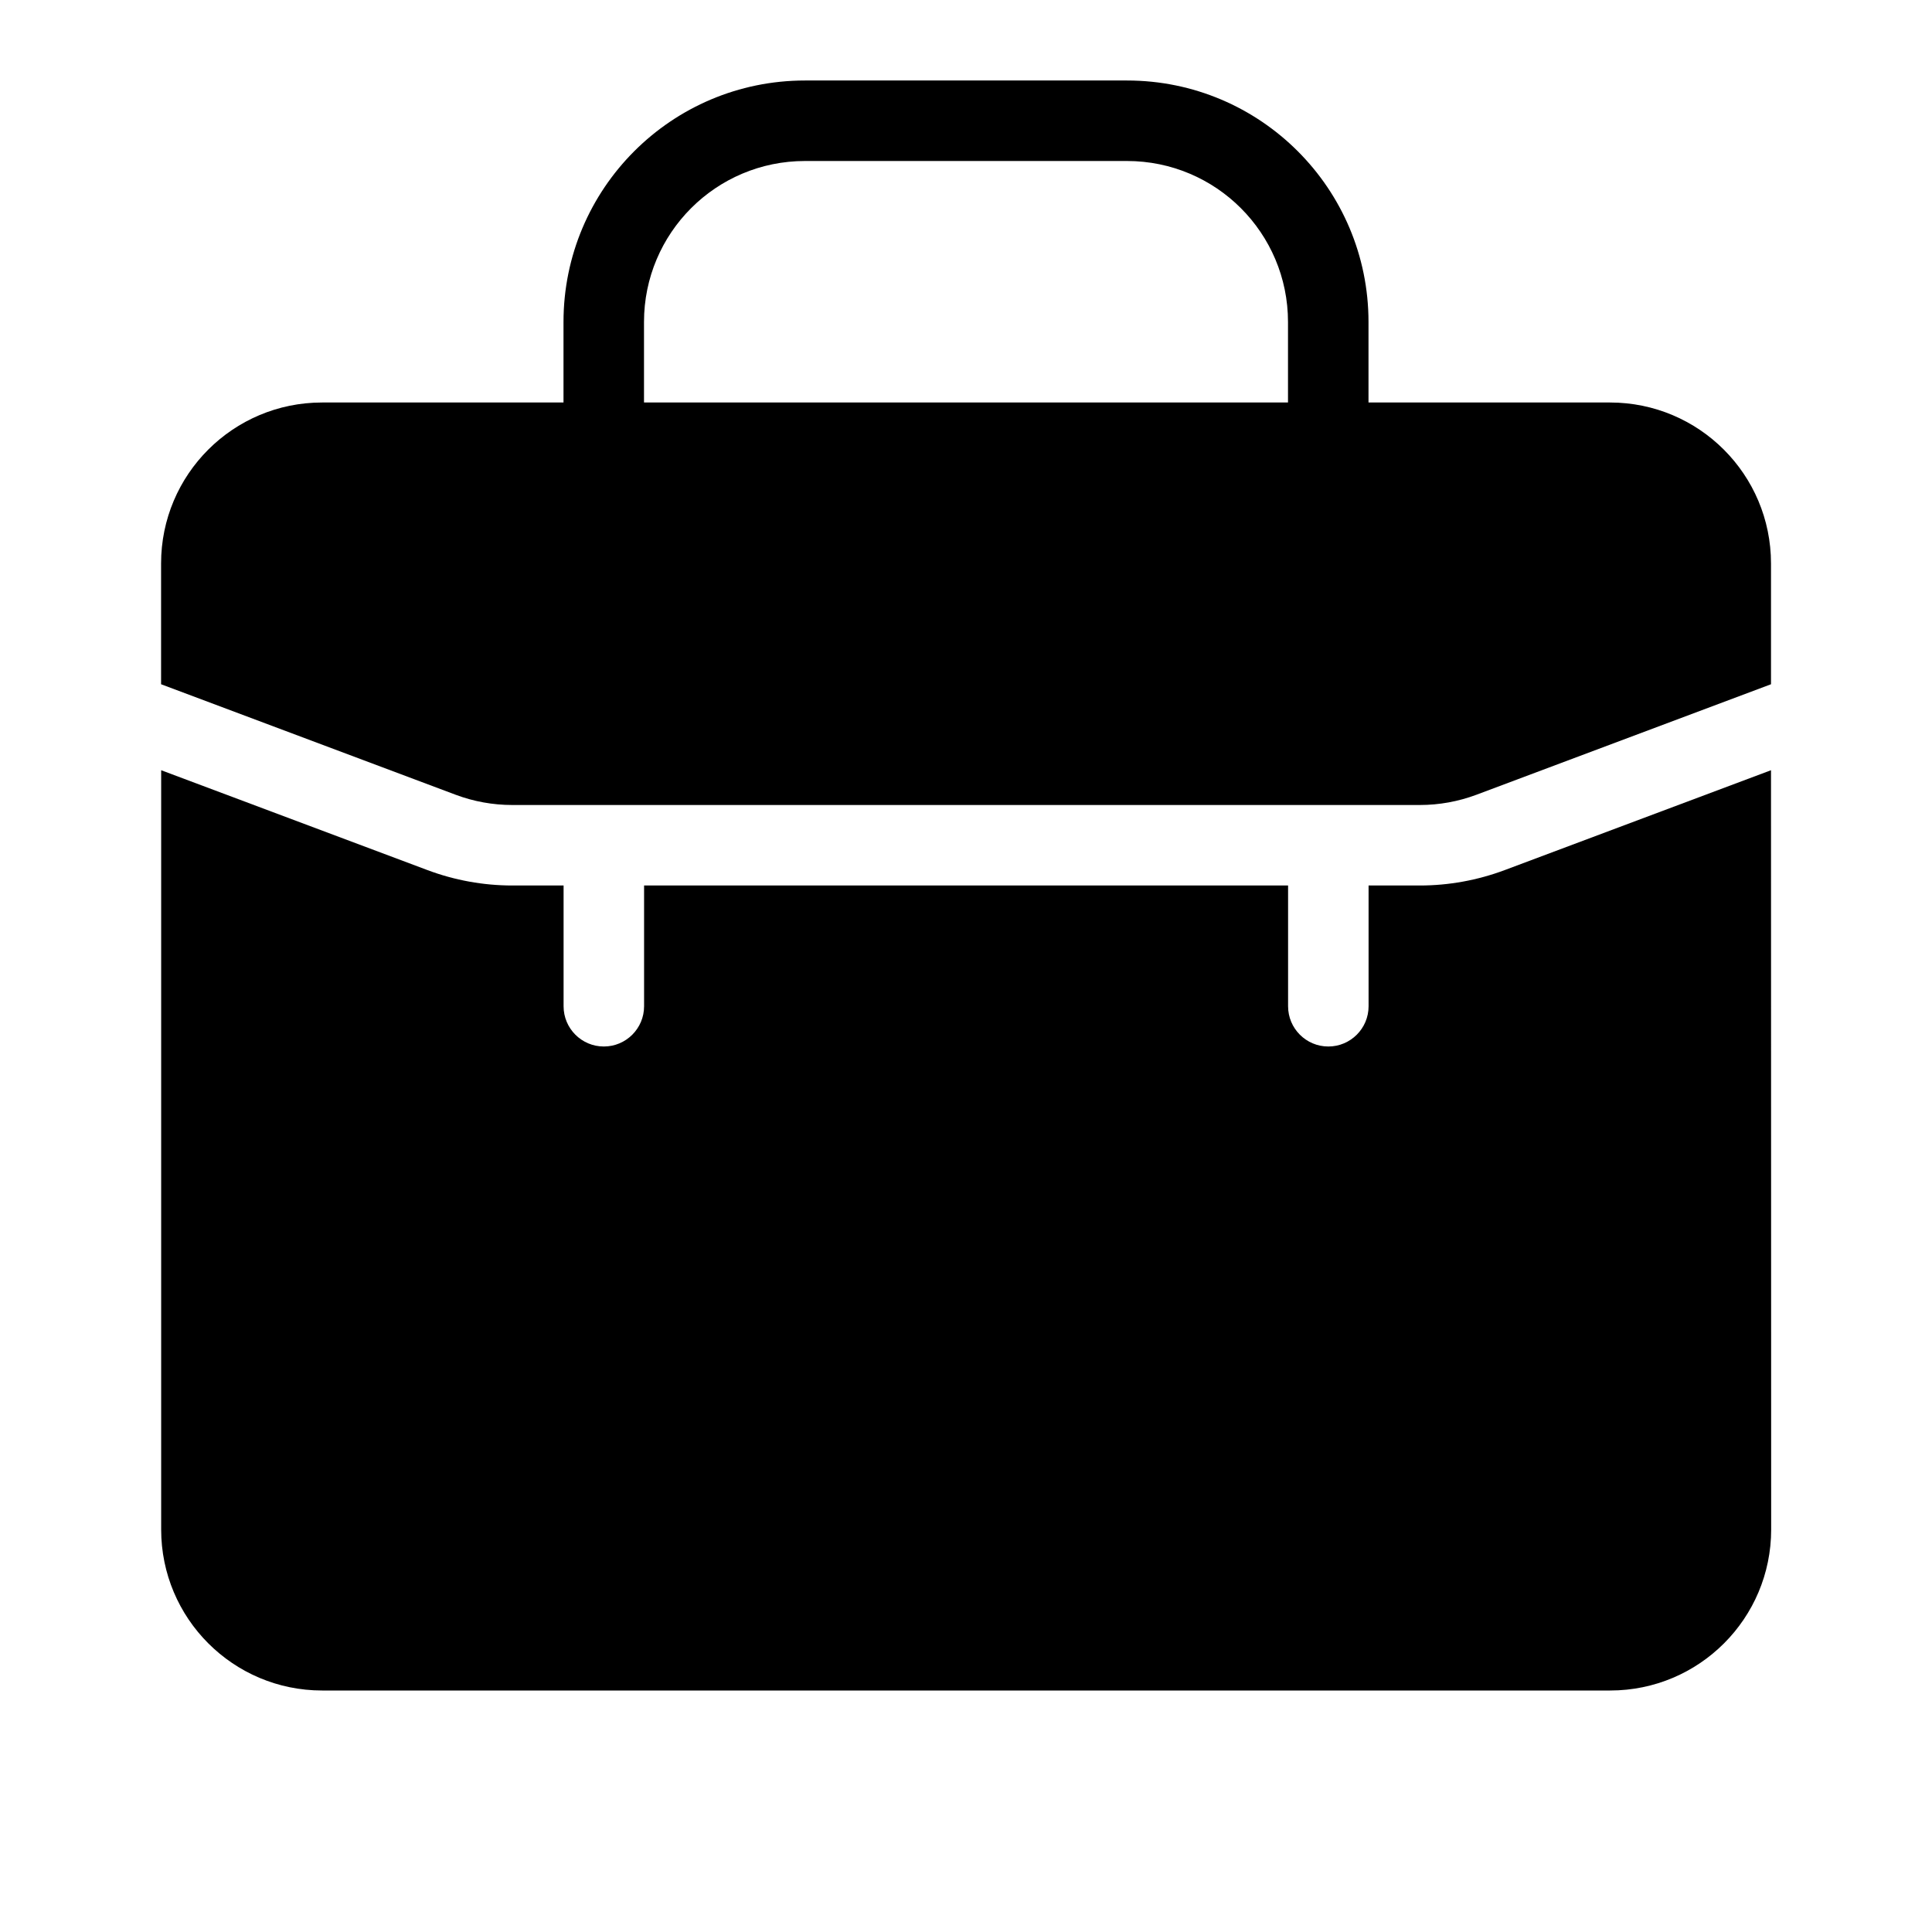 <svg fill="none" height="24" viewBox="0 0 24 24" width="24" xmlns="http://www.w3.org/2000/svg"><g fill="#000"><path clip-rule="evenodd" d="m7 5v-1c0-1.657 1.343-3 3-3h4c1.657 0 3 1.343 3 3v1h3c1.105 0 2 .895 2 2v1.5l-3.66 1.373c-.225.084-.462.127-.702.127h-11.275c-.24 0-.478-.043-.702-.127l-3.66-1.373v-1.5c0-1.105.895-2 2-2zm1-1c0-1.105.895-2 2-2h4c1.105 0 2 .895 2 2v1h-8z" fill-rule="evenodd"/><path d="m22 9.568-3.309 1.241c-.337.126-.694.191-1.053.191h-.637v1.5c0 .276-.224.5-.5.5s-.5-.224-.5-.5v-1.5h-8v1.5c0 .276-.224.5-.5.5s-.5-.224-.5-.5v-1.5h-.637c-.36 0-.717-.065-1.053-.191l-3.309-1.241v9.432c0 1.105.895 2 2 2h16c1.105 0 2-.895 2-2z"/></g></svg>